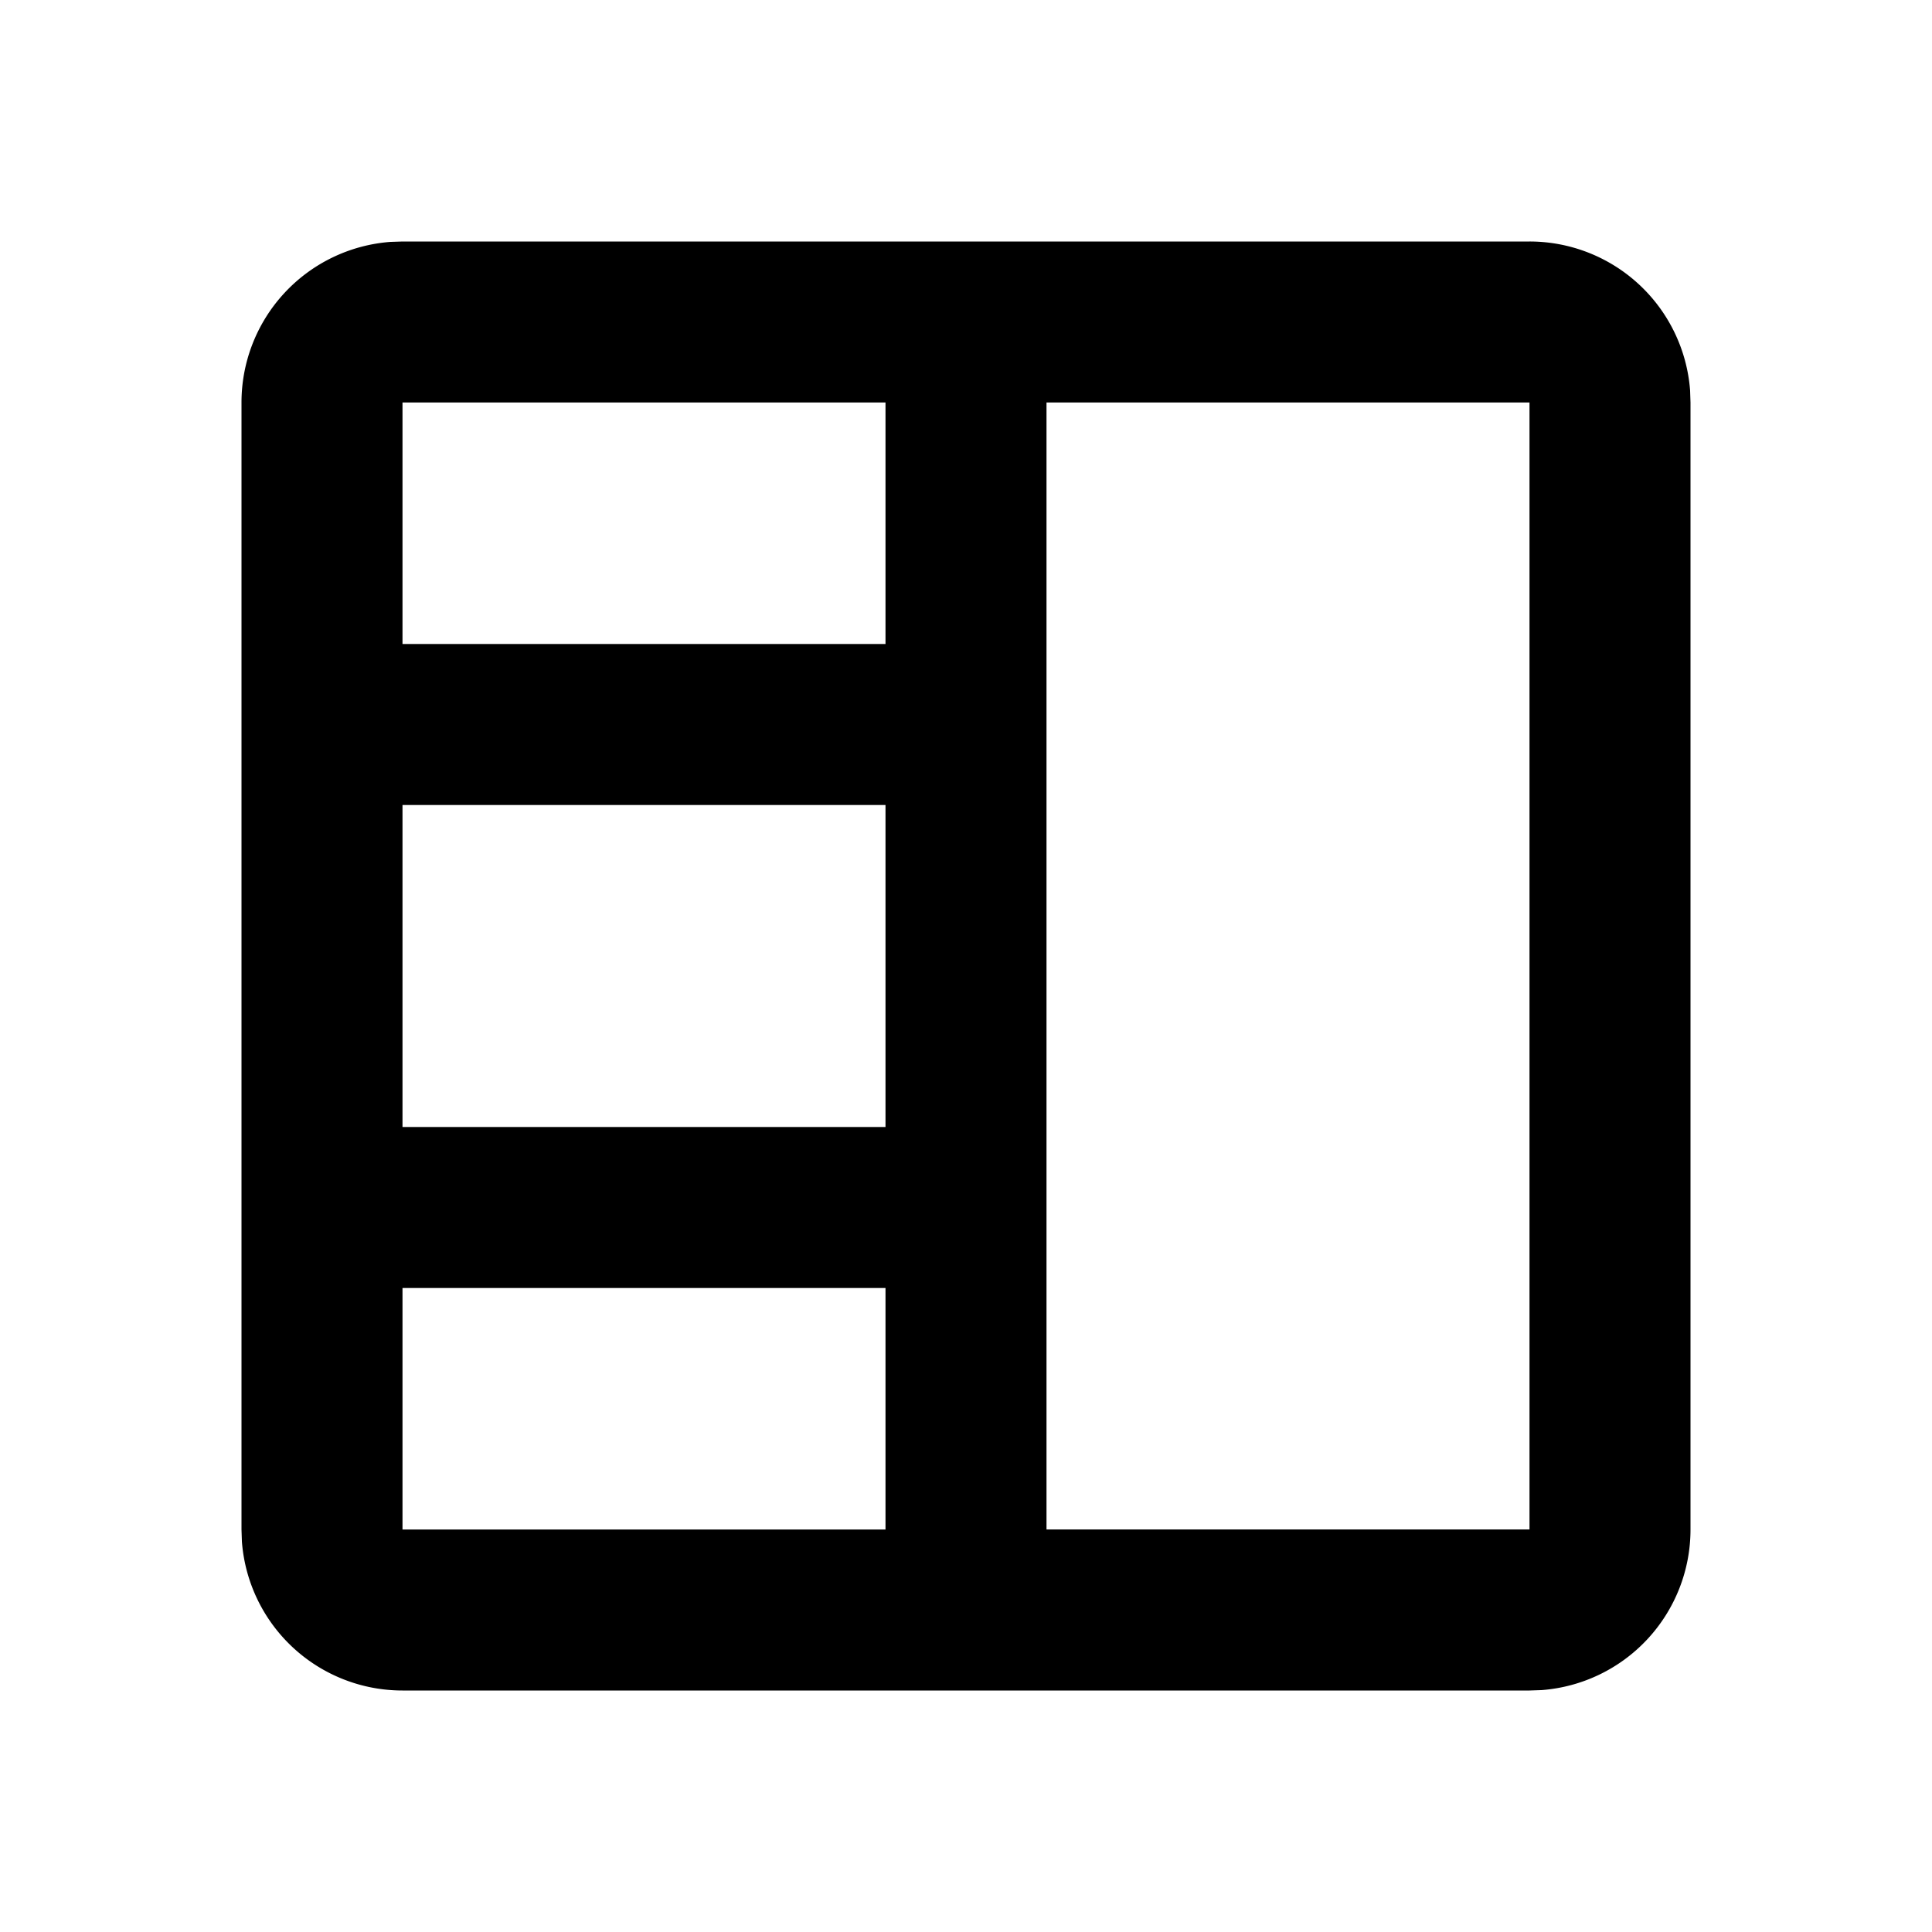 <svg xmlns="http://www.w3.org/2000/svg" width="24" height="24">
    <g fill="none" fill-rule="evenodd">
        <path d="M0 0h24v24H0z"/>
        <path fill="currentColor"
              d="M19 3a2 2 0 0 1 1.995 1.85L21 5v14a2 2 0 0 1-1.85 1.995L19 21H5a2 2 0 0 1-1.995-1.85L3 19V5a2 2 0 0 1 1.85-1.995L5 3zm0 2h-6v14h6zm-8 11H5v3h6zm0-6H5v4h6zm0-5H5v3h6z"/>
    </g>
</svg>
